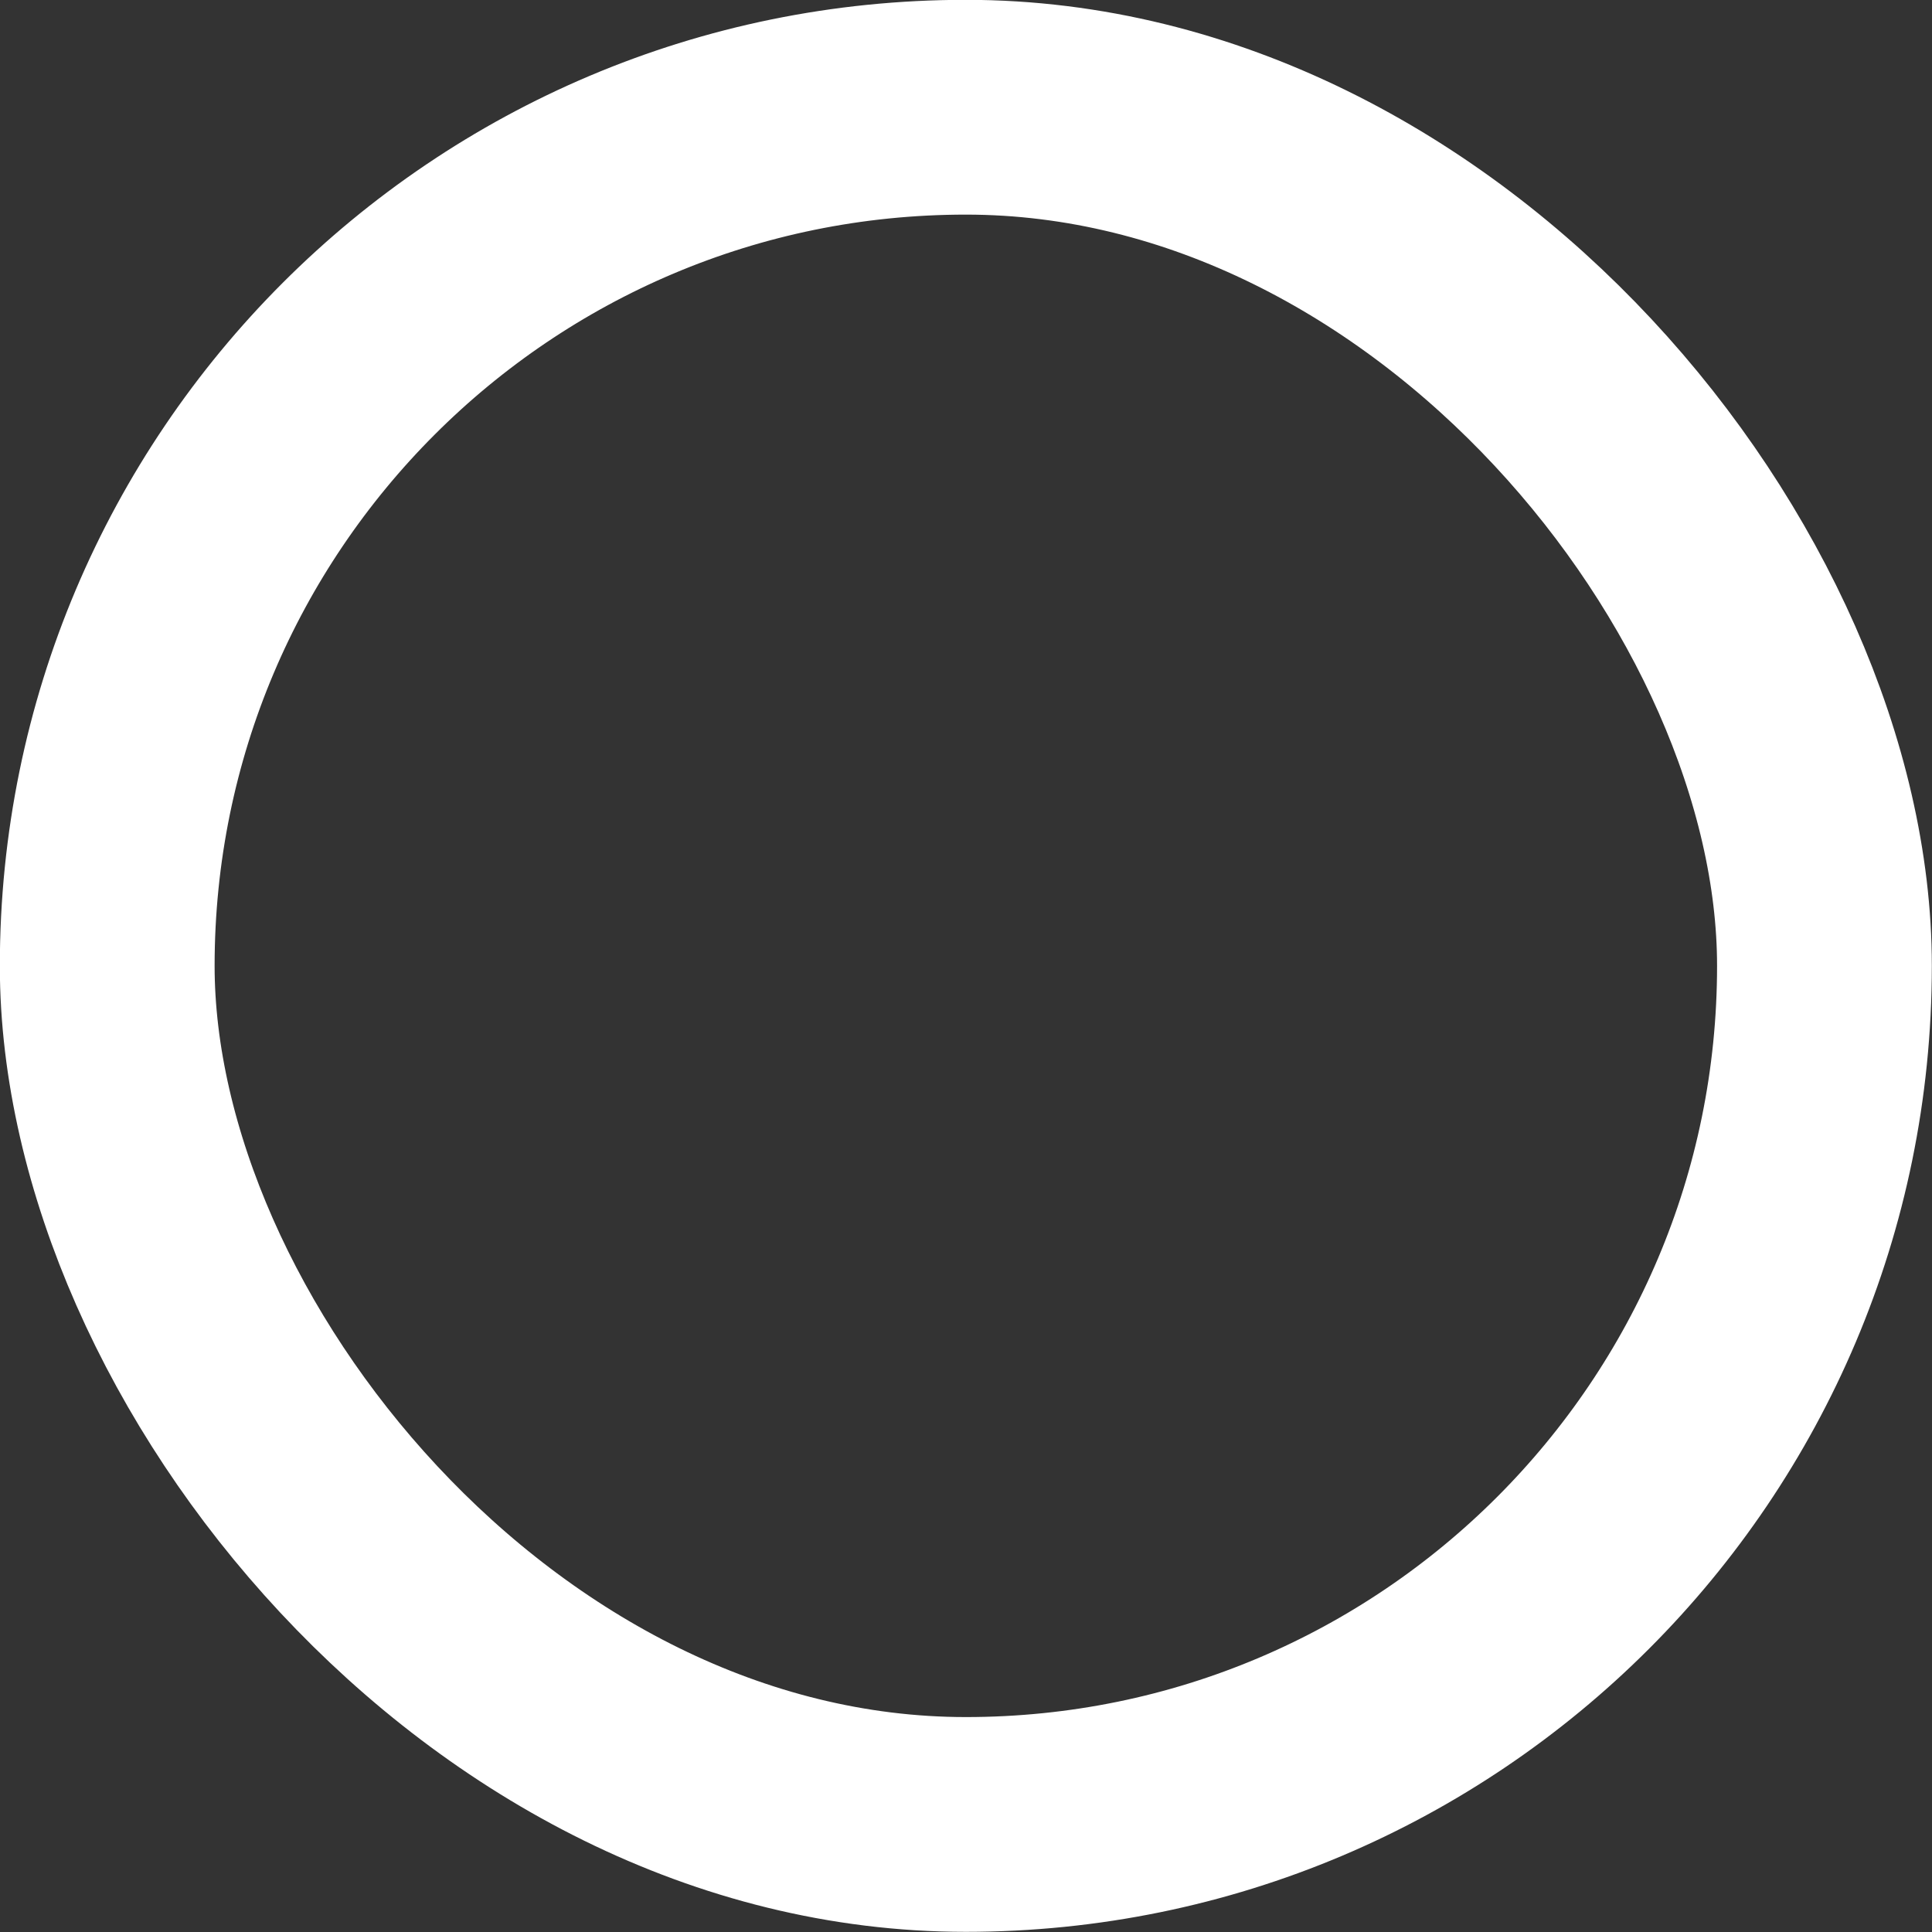 <svg width="6" height="6" viewBox="0 0 6 6" fill="none" xmlns="http://www.w3.org/2000/svg">
<rect x="0" y="0" width="6" height="6" fill="#333333" stroke="none"/>
<rect x="0.333" y="0.333" width="5.333" height="5.333" rx="2.667" stroke="white" stroke-width="0.667"/>
</svg>
